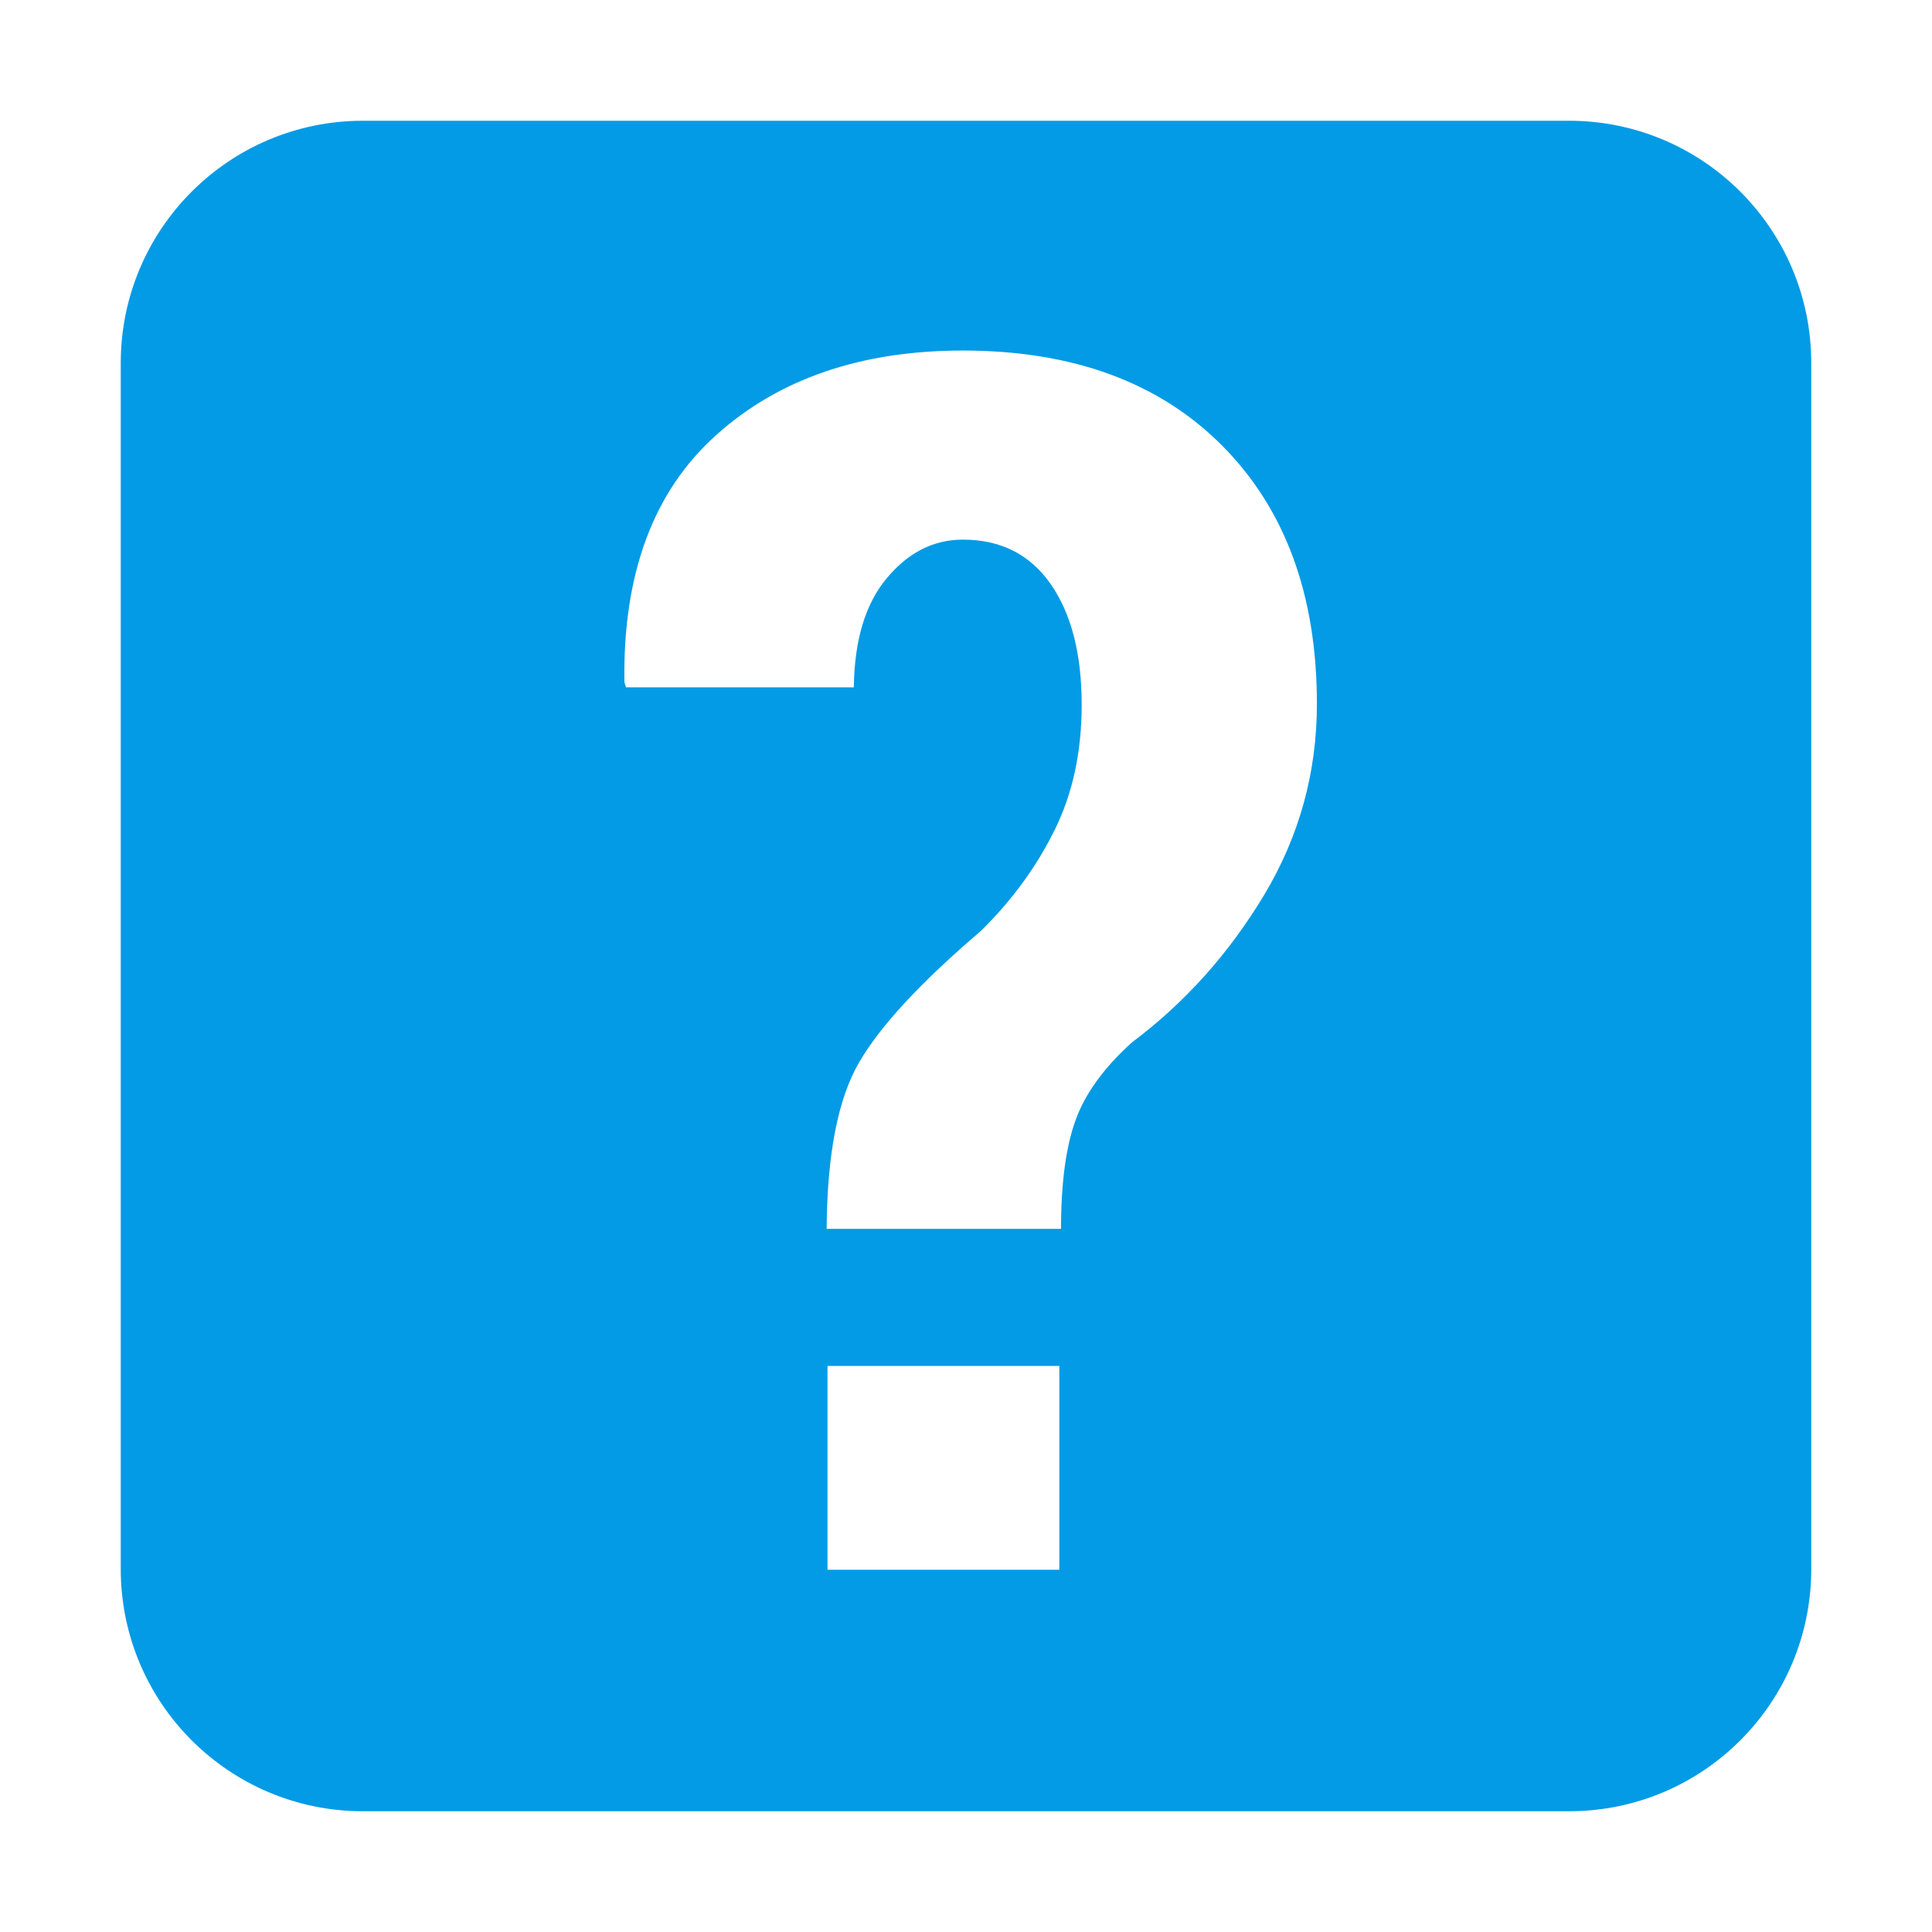 <?xml version="1.0" encoding="UTF-8" standalone="no"?>
<svg width="16px" height="16px" viewBox="0 0 16 16" version="1.1" xmlns="http://www.w3.org/2000/svg" xmlns:xlink="http://www.w3.org/1999/xlink">
    <!-- Generator: Sketch 3.6.1 (26313) - http://www.bohemiancoding.com/sketch -->
    <title>tab_derived</title>
    <desc>Created with Sketch.</desc>
    <defs></defs>
    <g id="Page-1" stroke="none" stroke-width="1" fill="none" fill-rule="evenodd">
        <rect id="CONTEXT_MENU_table_row_delete" x="-110" y="-679" width="240" height="1200"></rect>
        <path d="M1,3.006 C1,1.898 1.897,1 3.006,1 L12.994,1 C14.102,1 15,1.897 15,3.006 L15,12.994 C15,14.102 14.103,15 12.994,15 L3.006,15 C1.898,15 1,14.103 1,12.994 L1,3.006 Z M6.846,10.177 C6.85,9.557 6.94,9.097 7.116,8.796 C7.291,8.495 7.627,8.133 8.124,7.709 C8.379,7.458 8.582,7.181 8.732,6.878 C8.883,6.575 8.958,6.228 8.958,5.836 C8.958,5.417 8.873,5.084 8.702,4.838 C8.531,4.592 8.288,4.469 7.974,4.469 C7.732,4.469 7.522,4.575 7.345,4.787 C7.167,4.999 7.076,5.3 7.071,5.692 L5.185,5.692 L5.171,5.651 C5.157,4.754 5.41,4.071 5.93,3.604 C6.449,3.137 7.131,2.903 7.974,2.903 C8.885,2.903 9.602,3.167 10.124,3.693 C10.645,4.219 10.906,4.931 10.906,5.829 C10.906,6.399 10.76,6.926 10.469,7.412 C10.177,7.897 9.813,8.304 9.375,8.632 C9.143,8.841 8.986,9.057 8.907,9.278 C8.827,9.499 8.787,9.799 8.787,10.177 L6.846,10.177 Z M8.773,13 L6.853,13 L6.853,11.312 L8.773,11.312 L8.773,13 Z" id="Rectangle-515" fill="#039BE5"></path>
    </g>
</svg>